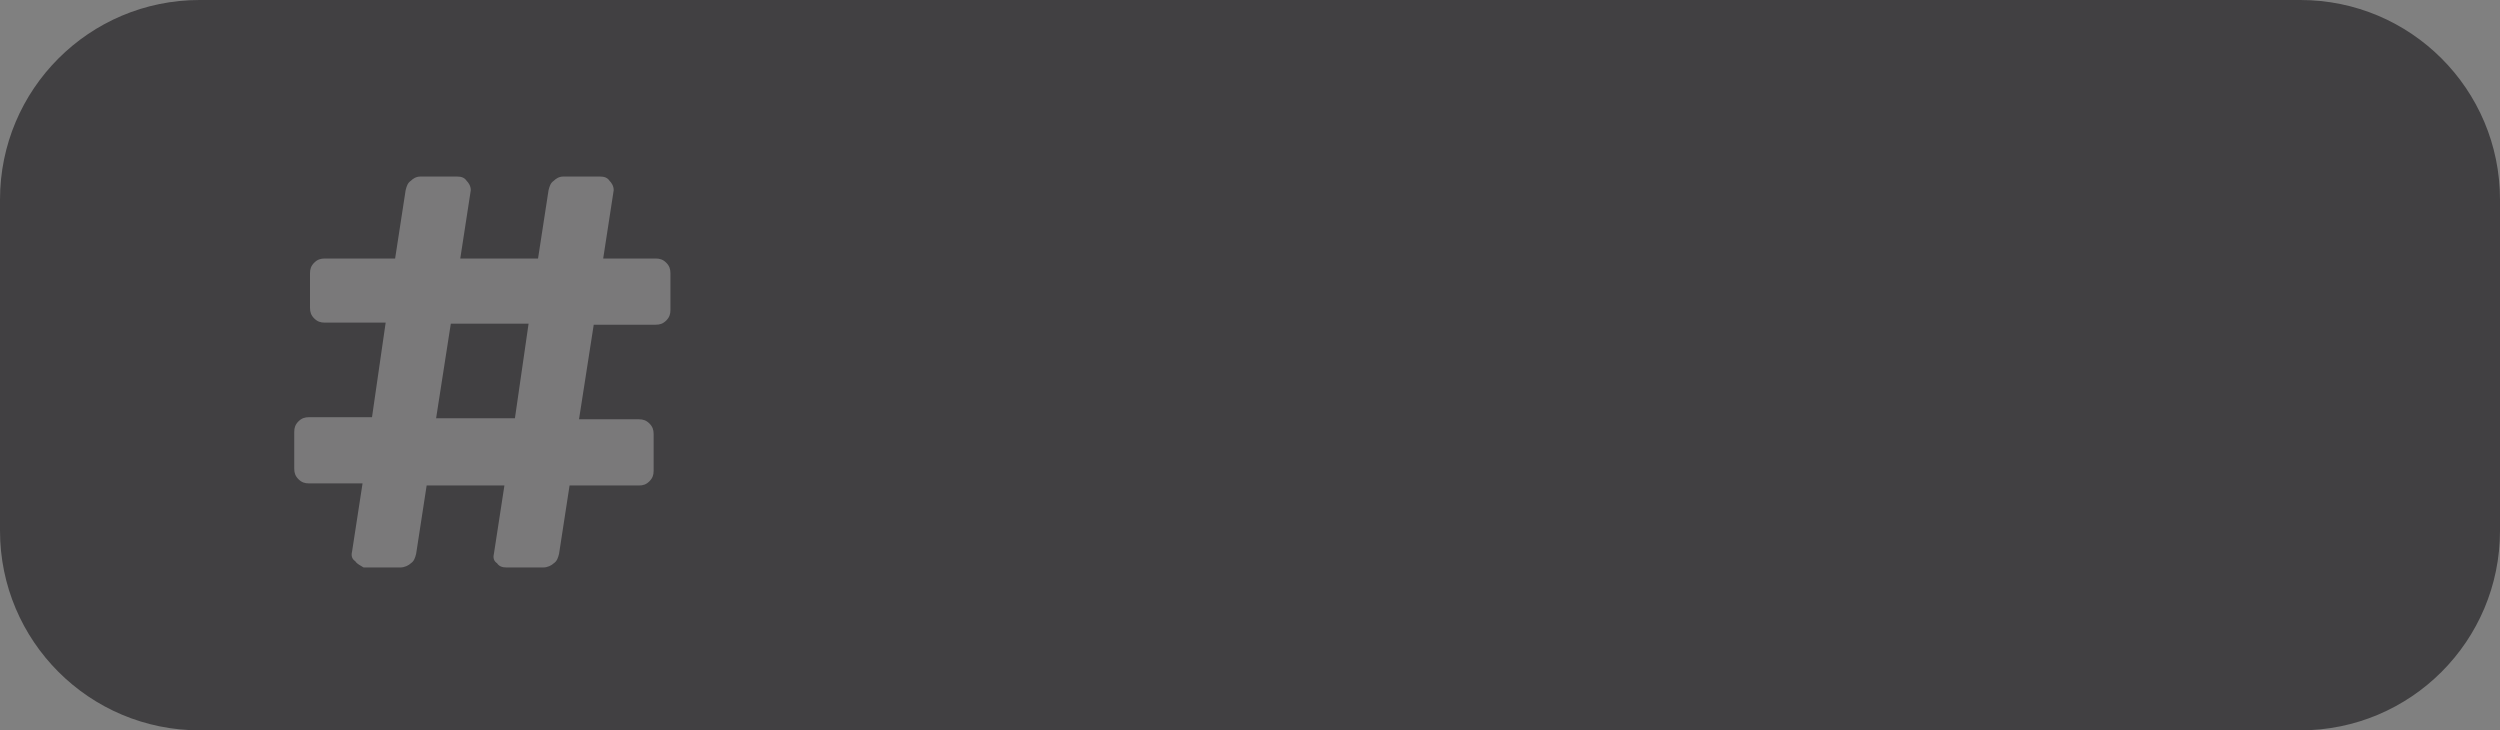 <?xml version="1.0" encoding="utf-8"?>
<!-- Generator: Adobe Illustrator 25.0.1, SVG Export Plug-In . SVG Version: 6.00 Build 0)  -->
<svg version="1.1" id="Layer_1" xmlns="http://www.w3.org/2000/svg" xmlns:xlink="http://www.w3.org/1999/xlink" x="0px" y="0px"
	 viewBox="0 0 237.9 69.5" style="enable-background:new 0 0 237.9 69.5;" xml:space="preserve">
<rect x="0" y="0" width="237.9" height="69.5" fill="#808080" stroke="none"/>
<style type="text/css">
	.st0{fill:#414042;}
	.st1{opacity:0.3;enable-background:new    ;}
	.st2{fill:#FFFFFF;}
</style>
<g id="Group_546" transform="translate(-379.686 -1015.878)">
	<g id="Group_539" transform="translate(379.686 1015.878)">
		<path id="Rectangle_42" class="st0" d="M19,0h199.9c10.5,0,19,8.5,19,19v31.5c0,10.5-8.5,19-19,19H19c-10.5,0-19-8.5-19-19V19
			C0,8.5,8.5,0,19,0z"/>
		<g class="st1">
			<path class="st2" d="M33.8,53.4c-0.3-0.2-0.4-0.5-0.3-0.9l1-6.5h-5.1c-0.4,0-0.7-0.1-1-0.4c-0.3-0.3-0.4-0.6-0.4-1v-3.5
				c0-0.4,0.1-0.7,0.4-1s0.6-0.4,1-0.4h6l1.3-9h-5.8c-0.4,0-0.7-0.1-1-0.4s-0.4-0.6-0.4-1V26c0-0.4,0.1-0.7,0.4-1s0.6-0.4,1-0.4h6.7
				l1-6.5c0.1-0.4,0.2-0.7,0.5-0.9c0.2-0.2,0.5-0.4,0.9-0.4h3.5c0.4,0,0.7,0.1,0.9,0.4c0.2,0.2,0.4,0.5,0.4,0.9l-1,6.5h7.4l1-6.5
				c0.1-0.4,0.2-0.7,0.5-0.9c0.2-0.2,0.5-0.4,0.9-0.4h3.5c0.4,0,0.7,0.1,0.9,0.4c0.2,0.2,0.4,0.5,0.4,0.9l-1,6.5h5
				c0.4,0,0.7,0.1,1,0.4s0.4,0.6,0.4,1v3.5c0,0.4-0.1,0.7-0.4,1c-0.3,0.3-0.6,0.4-1,0.4h-5.9l-1.4,9h5.7c0.4,0,0.7,0.1,1,0.4
				c0.3,0.3,0.4,0.6,0.4,1v3.5c0,0.4-0.1,0.7-0.4,1c-0.3,0.3-0.6,0.4-1,0.4h-6.6l-1,6.5c-0.1,0.4-0.2,0.7-0.5,0.9
				c-0.2,0.2-0.6,0.4-1,0.4h-3.5c-0.4,0-0.7-0.1-0.9-0.4c-0.3-0.2-0.4-0.5-0.3-0.9l1-6.5h-7.4l-1,6.5c-0.1,0.4-0.2,0.7-0.5,0.9
				c-0.2,0.2-0.6,0.4-1,0.4h-3.5C34.3,53.8,34,53.7,33.8,53.4z M41.5,39.8H49l1.3-9h-7.4L41.5,39.8z"/>
		</g>
	</g>
</g>
</svg>
